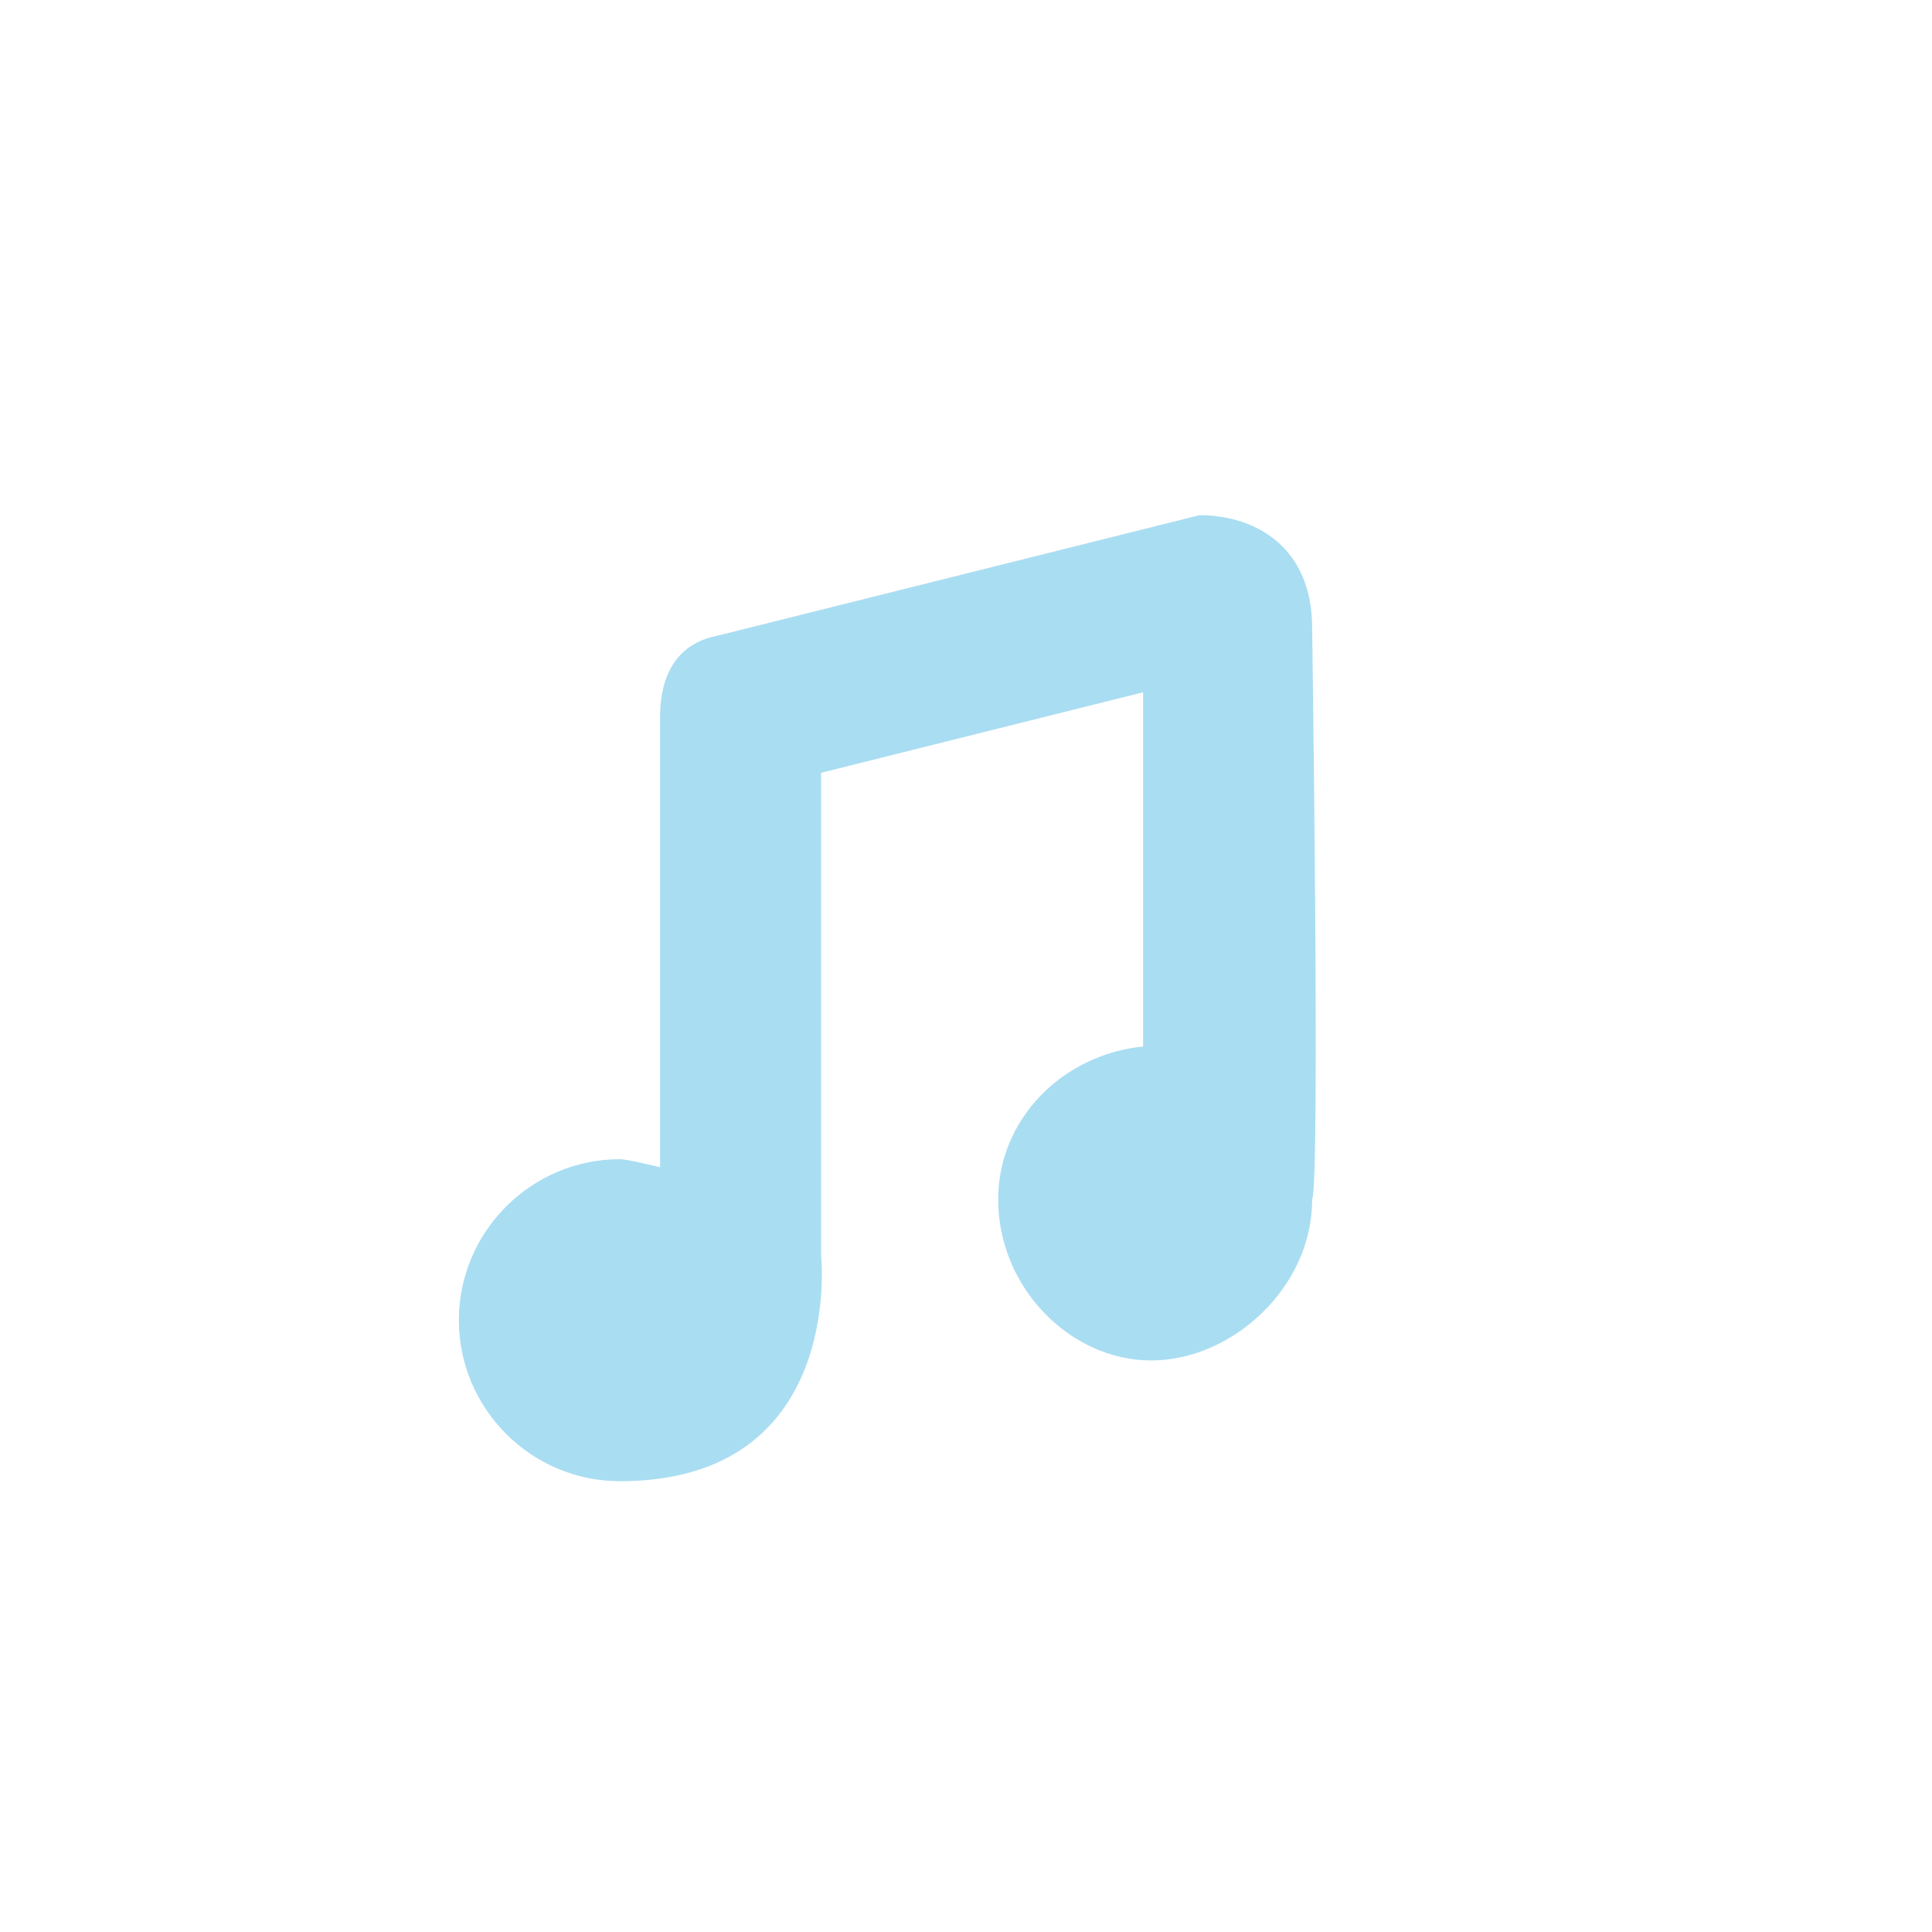 <svg id="Layer_1" xmlns="http://www.w3.org/2000/svg" viewBox="0 0 24 24"><style>.st0{fill:#A9DDF2;}</style><path class="st0" d="M16.3 7.8c0-1-.7-1.4-1.4-1.4l-6 1.5c-.5.1-.7.5-.7 1v5.6s-.4-.1-.5-.1c-1.1 0-2 .9-2 2s.9 2 2 2c2.8 0 2.5-2.8 2.5-2.8v-6l4-1V13c-1 .1-1.8.9-1.8 1.9 0 1.1.9 2 1.9 2s2-.9 2-2c.1-.2 0-7.1 0-7.1z"/></svg>